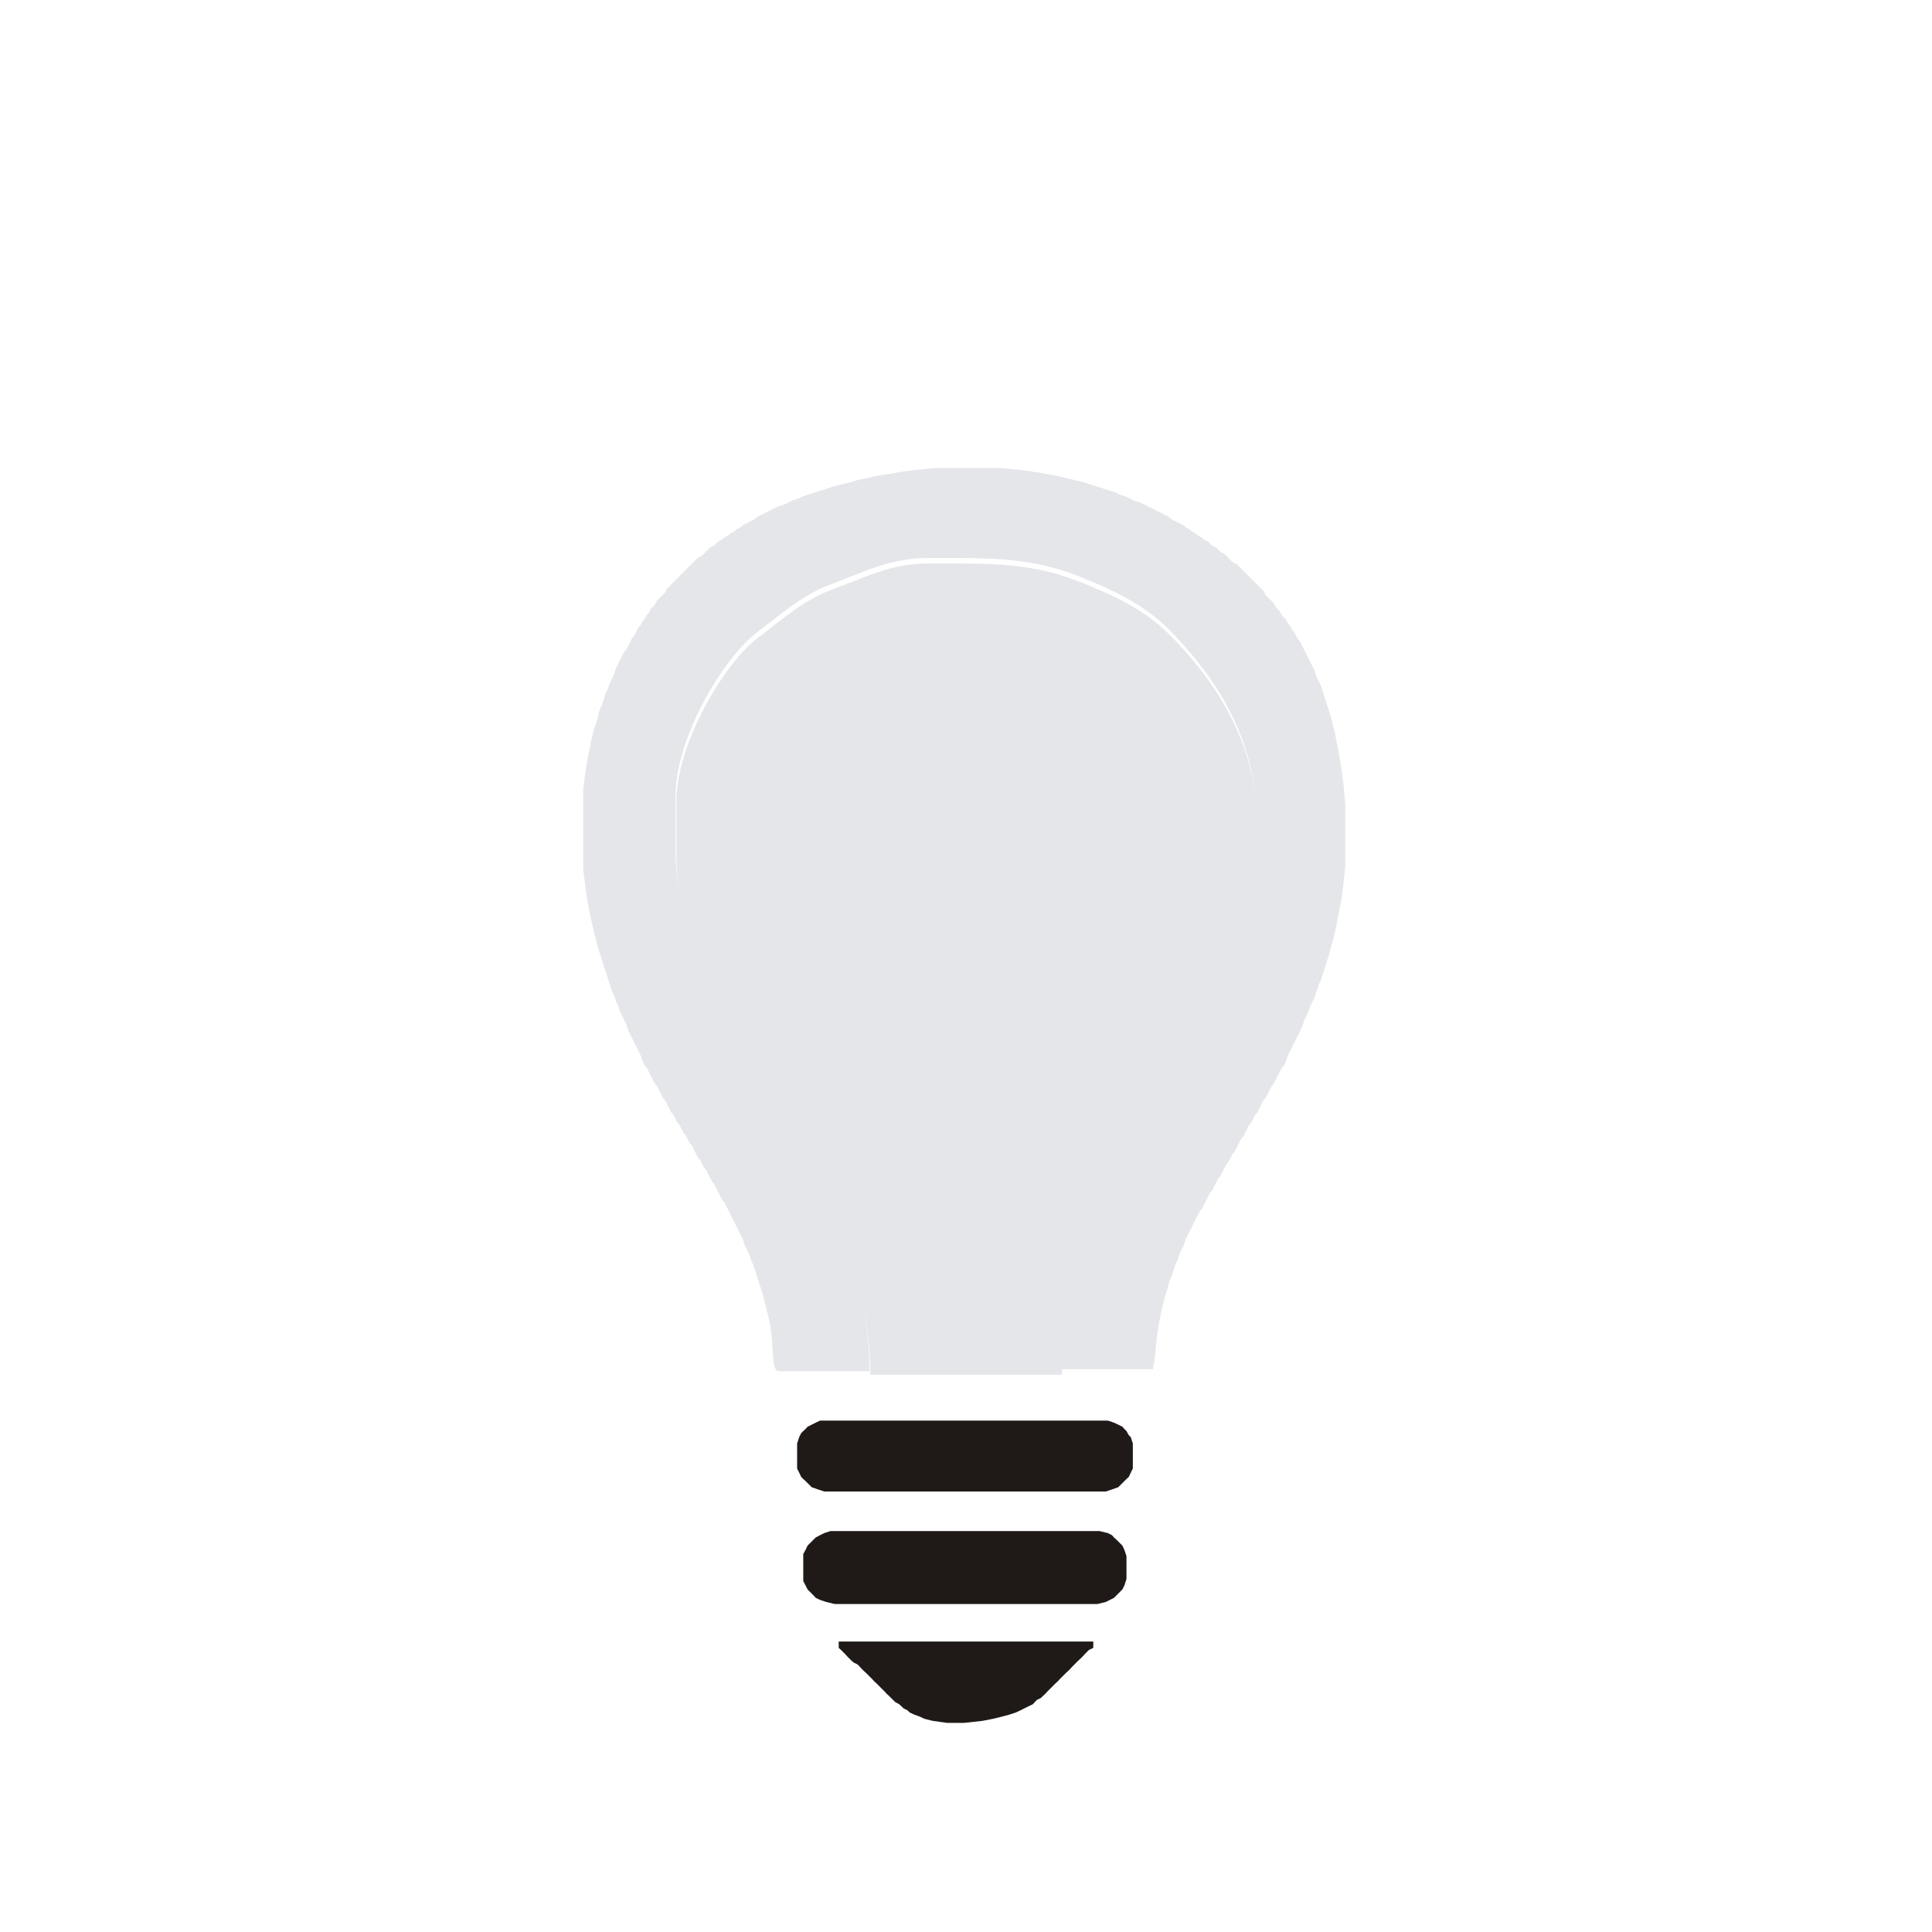<?xml version="1.0" encoding="UTF-8"?>
<!DOCTYPE svg PUBLIC "-//W3C//DTD SVG 1.1//EN" "http://www.w3.org/Graphics/SVG/1.1/DTD/svg11.dtd">
<!-- Creator: CorelDRAW -->
<svg xmlns="http://www.w3.org/2000/svg" xml:space="preserve" width="8.5in" height="8.5in" style="shape-rendering:geometricPrecision; text-rendering:geometricPrecision; image-rendering:optimizeQuality; fill-rule:evenodd; clip-rule:evenodd"
viewBox="0 0 8.5 8.5"
 xmlns:xlink="http://www.w3.org/1999/xlink">
 <defs>
  <style type="text/css">
   <![CDATA[
    .fil1 {fill:#1F1A17}
    .fil0 {fill:#E5E6E9}
   ]]>
  </style>
 </defs>
 <g id="Layer_x0020_1">
  <path class="fil0" d="M3.828 6.048l0.844 0c0,-0.988 0.862,-1.487 0.862,-2.358l0 -0.046c0,-0.381 -0.195,-0.657 -0.388,-0.851 -0.106,-0.107 -0.241,-0.172 -0.392,-0.232 -0.168,-0.066 -0.309,-0.082 -0.541,-0.082l-0.128 0c-0.17,0 -0.289,0.066 -0.419,0.113 -0.135,0.049 -0.223,0.133 -0.329,0.212 -0.148,0.11 -0.361,0.464 -0.361,0.721l0 0.248c0,0.389 0.293,0.853 0.451,1.108 0.176,0.284 0.402,0.708 0.402,1.167z"/>
  <path class="fil0" d="M4.03 2.067l-0.064 0.009 -0.055 0.009 -0.055 0.009 -0.037 0.009 -0.046 0.009 -0.028 0.009 -0.037 0.009 -0.037 0.009 -0.028 0.009 -0.028 0.009 -0.028 0.009 -0.028 0.009 -0.028 0.009 -0.018 0.009 -0.028 0.009 -0.018 0.009 -0.018 0.009 -0.028 0.009 -0.018 0.009 -0.018 0.009 -0.018 0.009 -0.018 0.009 -0.018 0.009 -0.009 0.009 -0.018 0.009 -0.018 0.009 -0.018 0.009 -0.009 0.009 -0.018 0.009 -0.009 0.009 -0.018 0.009 -0.009 0.009 -0.018 0.009 -0.009 0.009 -0.018 0.009 -0.009 0.009 -0.009 0.009 -0.018 0.009 -0.009 0.009 -0.009 0.009 -0.009 0.009 -0.009 0.009 -0.018 0.009 -0.009 0.009 -0.009 0.009 -0.009 0.009 -0.009 0.009 -0.009 0.009 -0.009 0.009 -0.009 0.009 -0.009 0.009 -0.009 0.009 -0.009 0.009 -0.009 0.009 -0.009 0.009 -0.009 0.009 -0.009 0.009 -0.009 0.009 -0.009 0.018 -0.009 0.009 -0.009 0.009 -0.009 0.009 -0.009 0.009 -0.009 0.018 -0.009 0.009 -0.009 0.009 -0.009 0.018 -0.009 0.009 -0.009 0.018 -0.009 0.009 -0.009 0.018 -0.009 0.009 -0.009 0.018 -0.009 0.018 -0.009 0.009 -0.009 0.018 -0.009 0.018 -0.009 0.018 -0.009 0.009 -0.009 0.018 -0.009 0.018 -0.009 0.018 -0.009 0.018 -0.009 0.028 -0.009 0.018 -0.009 0.018 -0.009 0.028 -0.009 0.018 -0.009 0.028 -0.009 0.028 -0.009 0.018 -0.009 0.037 -0.009 0.028 -0.009 0.028 -0.009 0.037 -0.009 0.046 -0.009 0.046 -0.009 0.055 -0.009 0.073 0 0.349 0.009 0.073 0.009 0.064 0.009 0.046 0.009 0.046 0.009 0.037 0.009 0.037 0.009 0.037 0.009 0.028 0.009 0.028 0.009 0.028 0.009 0.028 0.009 0.028 0.009 0.028 0.009 0.028 0.009 0.018 0.009 0.028 0.009 0.018 0.009 0.028 0.009 0.018 0.009 0.018 0.009 0.018 0.009 0.028 0.009 0.018 0.009 0.018 0.009 0.018 0.009 0.018 0.009 0.018 0.009 0.018 0.009 0.028 0.009 0.018 0.009 0.009 0.009 0.018 0.009 0.018 0.009 0.018 0.009 0.018 0.009 0.009 0.009 0.018 0.009 0.018 0.009 0.018 0.009 0.009 0.009 0.018 0.009 0.018 0.009 0.018 0.009 0.009 0.009 0.018 0.009 0.018 0.009 0.009 0.009 0.018 0.009 0.018 0.009 0.009 0.009 0.018 0.009 0.018 0.009 0.009 0.009 0.018 0.009 0.018 0.009 0.018 0.009 0.009 0.009 0.018 0.009 0.018 0.009 0.009 0.009 0.018 0.009 0.018 0.009 0.018 0.009 0.009 0.009 0.018 0.009 0.018 0.009 0.018 0.009 0.018 0.009 0.009 0.009 0.018 0.009 0.018 0.009 0.018 0.009 0.018 0.009 0.018 0.009 0.018 0.009 0.018 0.009 0.018 0.009 0.018 0.009 0.028 0.009 0.018 0.009 0.018 0.009 0.028 0.009 0.018 0.009 0.028 0.009 0.028 0.009 0.028 0.009 0.028 0.009 0.028 0.009 0.037 0.009 0.037 0.009 0.037 0.009 0.055 0.009 0.128 0.009 0.028 0.009 0.009 0.404 0 0 -0.009c0,-0.459 -0.225,-0.883 -0.402,-1.167 -0.159,-0.256 -0.451,-0.719 -0.451,-1.108l0 -0.248c0,-0.257 0.213,-0.611 0.361,-0.721 0.106,-0.079 0.194,-0.163 0.329,-0.212 0.13,-0.047 0.249,-0.113 0.419,-0.113l0.128 0c0.233,0 0.374,0.016 0.541,0.082 0.15,0.059 0.286,0.125 0.392,0.232 0.192,0.194 0.388,0.469 0.388,0.851l0 0.046c0,0.87 -0.862,1.37 -0.862,2.358l0.404 0 0.009 -0.055 0.009 -0.092 0.009 -0.055 0.009 -0.046 0.009 -0.037 0.009 -0.037 0.009 -0.028 0.009 -0.037 0.009 -0.018 0.009 -0.028 0.009 -0.028 0.009 -0.018 0.009 -0.028 0.009 -0.018 0.009 -0.018 0.009 -0.028 0.009 -0.018 0.009 -0.018 0.009 -0.018 0.009 -0.018 0.009 -0.018 0.009 -0.018 0.009 -0.018 0.009 -0.009 0.009 -0.018 0.009 -0.018 0.009 -0.018 0.009 -0.018 0.009 -0.009 0.009 -0.018 0.009 -0.018 0.009 -0.018 0.009 -0.009 0.009 -0.018 0.009 -0.018 0.009 -0.018 0.009 -0.009 0.009 -0.018 0.009 -0.018 0.009 -0.009 0.009 -0.018 0.009 -0.018 0.009 -0.018 0.009 -0.009 0.009 -0.018 0.009 -0.018 0.009 -0.018 0.009 -0.009 0.009 -0.018 0.009 -0.018 0.009 -0.009 0.009 -0.018 0.009 -0.018 0.009 -0.018 0.009 -0.009 0.009 -0.018 0.009 -0.018 0.009 -0.018 0.009 -0.009 0.009 -0.018 0.009 -0.018 0.009 -0.018 0.009 -0.018 0.009 -0.009 0.009 -0.018 0.009 -0.028 0.009 -0.018 0.009 -0.018 0.009 -0.018 0.009 -0.018 0.009 -0.018 0.009 -0.018 0.009 -0.018 0.009 -0.028 0.009 -0.018 0.009 -0.018 0.009 -0.028 0.009 -0.018 0.009 -0.018 0.009 -0.028 0.009 -0.028 0.009 -0.018 0.009 -0.028 0.009 -0.028 0.009 -0.028 0.009 -0.028 0.009 -0.037 0.009 -0.028 0.009 -0.037 0.009 -0.046 0.009 -0.046 0.009 -0.046 0.009 -0.064 0.009 -0.092 0 -0.266 -0.009 -0.101 -0.009 -0.064 -0.009 -0.055 -0.009 -0.046 -0.009 -0.046 -0.009 -0.037 -0.009 -0.037 -0.009 -0.028 -0.009 -0.028 -0.009 -0.028 -0.009 -0.028 -0.009 -0.028 -0.009 -0.018 -0.009 -0.018 -0.009 -0.028 -0.009 -0.018 -0.009 -0.018 -0.009 -0.018 -0.009 -0.018 -0.009 -0.018 -0.009 -0.018 -0.009 -0.018 -0.009 -0.009 -0.009 -0.018 -0.009 -0.018 -0.009 -0.009 -0.009 -0.018 -0.009 -0.009 -0.009 -0.018 -0.009 -0.009 -0.009 -0.009 -0.009 -0.018 -0.009 -0.009 -0.009 -0.009 -0.009 -0.018 -0.009 -0.009 -0.009 -0.009 -0.009 -0.009 -0.009 -0.009 -0.009 -0.018 -0.009 -0.009 -0.009 -0.009 -0.009 -0.009 -0.009 -0.009 -0.009 -0.009 -0.009 -0.009 -0.009 -0.009 -0.009 -0.009 -0.009 -0.009 -0.009 -0.009 -0.009 -0.009 -0.009 -0.009 -0.009 -0.009 -0.018 -0.009 -0.009 -0.009 -0.009 -0.009 -0.009 -0.009 -0.009 -0.009 -0.018 -0.009 -0.009 -0.009 -0.009 -0.009 -0.018 -0.009 -0.009 -0.009 -0.009 -0.009 -0.018 -0.009 -0.009 -0.009 -0.018 -0.009 -0.009 -0.009 -0.018 -0.009 -0.009 -0.009 -0.018 -0.009 -0.009 -0.009 -0.018 -0.009 -0.018 -0.009 -0.018 -0.009 -0.009 -0.009 -0.018 -0.009 -0.018 -0.009 -0.018 -0.009 -0.018 -0.009 -0.018 -0.009 -0.018 -0.009 -0.018 -0.009 -0.028 -0.009 -0.018 -0.009 -0.018 -0.009 -0.028 -0.009 -0.018 -0.009 -0.028 -0.009 -0.028 -0.009 -0.028 -0.009 -0.028 -0.009 -0.028 -0.009 -0.037 -0.009 -0.037 -0.009 -0.037 -0.009 -0.046 -0.009 -0.055 -0.009 -0.064 -0.009 -0.092 -0.009 -0.284 0 -0.092 0.009z"/>
  <polygon class="fil1" points="3.589,6.259 3.571,6.268 3.553,6.277 3.544,6.287 3.534,6.296 3.525,6.305 3.516,6.323 3.507,6.351 3.507,6.461 3.516,6.479 3.525,6.498 3.534,6.507 3.544,6.516 3.553,6.525 3.562,6.534 3.571,6.543 3.599,6.553 3.626,6.562 4.865,6.562 4.892,6.553 4.92,6.543 4.929,6.534 4.938,6.525 4.947,6.516 4.956,6.507 4.966,6.498 4.975,6.479 4.984,6.461 4.984,6.351 4.975,6.323 4.966,6.314 4.956,6.296 4.947,6.287 4.938,6.277 4.92,6.268 4.901,6.259 4.874,6.25 3.608,6.25 "/>
  <polygon class="fil1" points="3.626,6.745 3.608,6.754 3.589,6.764 3.58,6.773 3.571,6.782 3.562,6.791 3.553,6.8 3.544,6.819 3.534,6.837 3.534,6.956 3.544,6.975 3.553,6.993 3.562,7.002 3.571,7.011 3.58,7.02 3.589,7.03 3.608,7.039 3.635,7.048 3.672,7.057 4.828,7.057 4.865,7.048 4.883,7.039 4.901,7.03 4.911,7.02 4.92,7.011 4.929,7.002 4.938,6.993 4.947,6.975 4.956,6.947 4.956,6.846 4.947,6.819 4.938,6.8 4.929,6.791 4.92,6.782 4.911,6.773 4.901,6.764 4.892,6.754 4.874,6.745 4.837,6.736 3.654,6.736 "/>
  <polygon class="fil1" points="3.69,7.25 3.7,7.259 3.709,7.268 3.718,7.277 3.727,7.287 3.736,7.296 3.745,7.305 3.755,7.314 3.773,7.323 3.782,7.332 3.791,7.342 3.8,7.351 3.81,7.36 3.819,7.369 3.828,7.378 3.837,7.387 3.846,7.397 3.856,7.406 3.865,7.415 3.874,7.424 3.883,7.433 3.892,7.442 3.901,7.452 3.911,7.461 3.92,7.47 3.929,7.479 3.938,7.488 3.956,7.498 3.966,7.507 3.975,7.516 3.993,7.525 4.002,7.534 4.021,7.543 4.048,7.553 4.067,7.562 4.103,7.571 4.167,7.58 4.241,7.58 4.323,7.571 4.369,7.562 4.406,7.553 4.443,7.543 4.47,7.534 4.489,7.525 4.507,7.516 4.525,7.507 4.544,7.498 4.553,7.488 4.562,7.479 4.58,7.47 4.589,7.461 4.599,7.452 4.608,7.442 4.617,7.433 4.626,7.424 4.635,7.415 4.644,7.406 4.654,7.397 4.663,7.387 4.672,7.378 4.681,7.369 4.69,7.36 4.7,7.351 4.709,7.342 4.718,7.332 4.727,7.323 4.736,7.314 4.745,7.305 4.755,7.296 4.764,7.287 4.773,7.277 4.782,7.268 4.791,7.259 4.81,7.25 4.81,7.222 3.69,7.222 "/>
 </g>
</svg>
